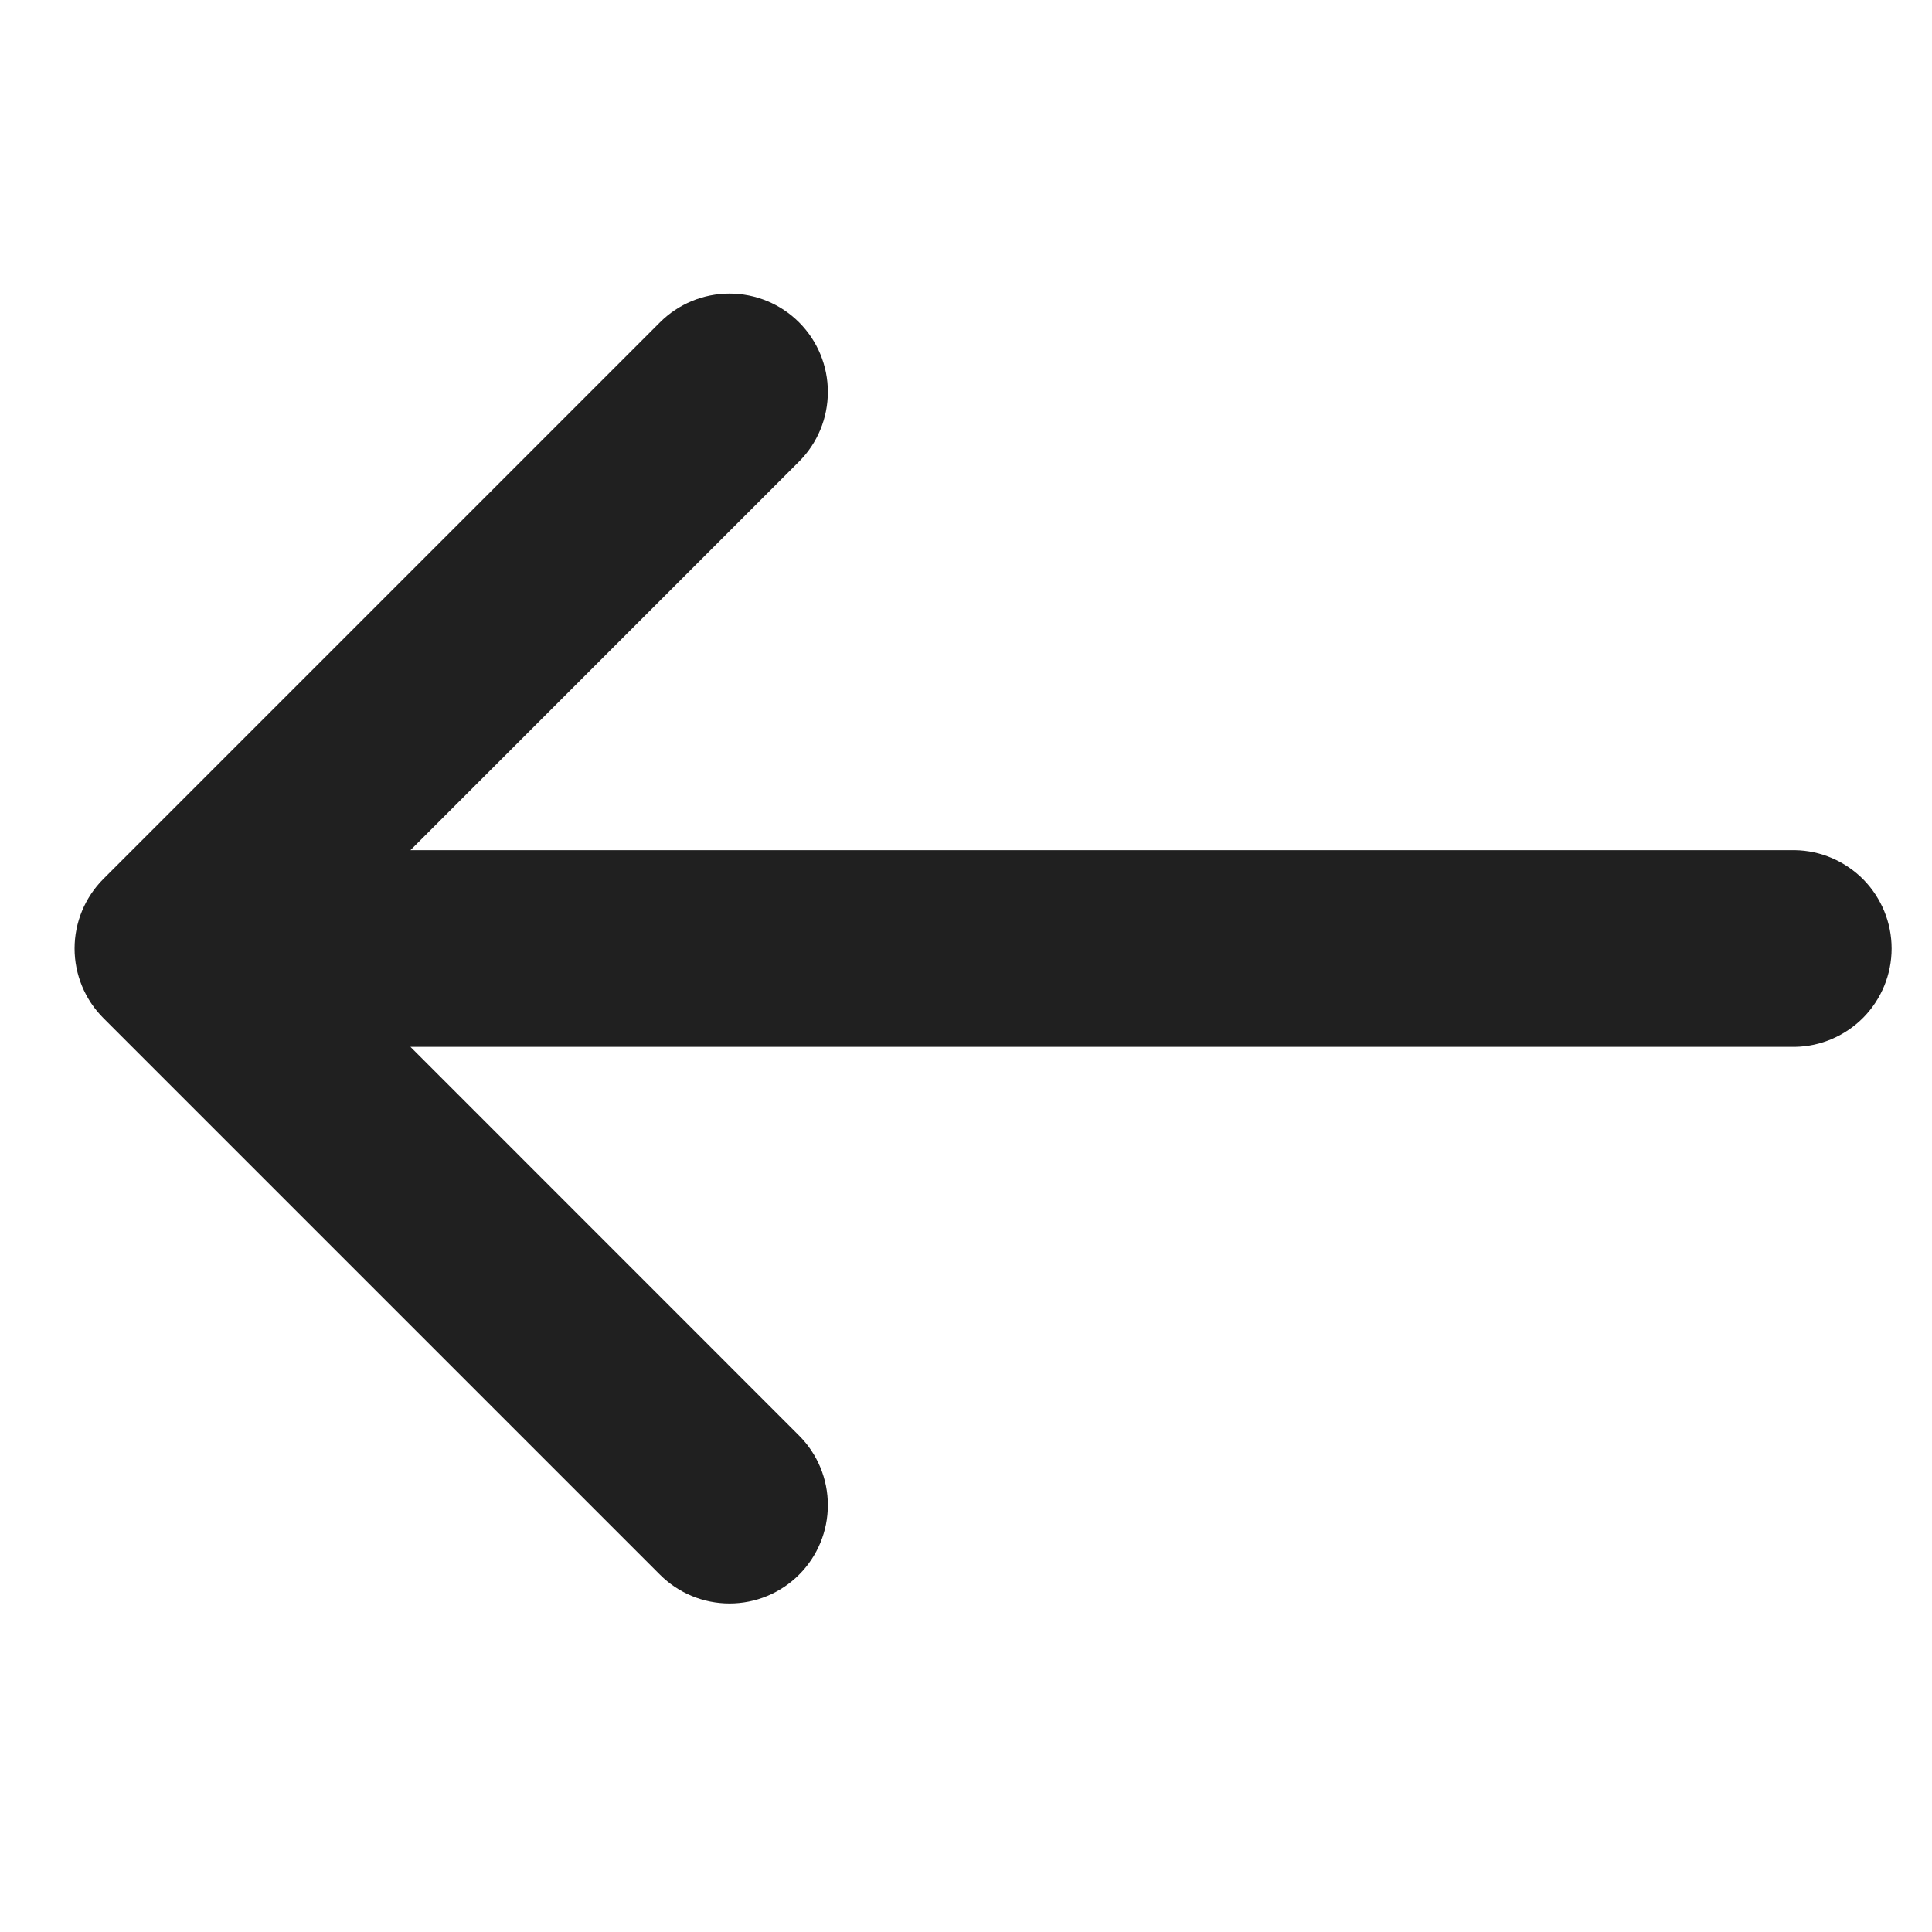 <svg width="20" height="20" viewBox="0 0 20 20" fill="none" xmlns="http://www.w3.org/2000/svg">
<g clip-path="url(#clip0_9809_52)">
<path d="M1.07 10.539C0.879 10.348 0.772 10.089 0.772 9.819C0.772 9.549 0.879 9.29 1.07 9.099L6.832 3.337C7.023 3.146 7.282 3.039 7.552 3.039C7.822 3.039 8.081 3.146 8.272 3.337C8.463 3.528 8.57 3.787 8.57 4.057C8.57 4.328 8.463 4.587 8.272 4.778L4.249 8.801L18.581 8.801C18.848 8.805 19.102 8.915 19.29 9.105C19.477 9.296 19.582 9.552 19.582 9.819C19.582 10.086 19.477 10.342 19.29 10.533C19.102 10.723 18.848 10.833 18.581 10.837L4.249 10.837L8.272 14.861C8.463 15.052 8.57 15.31 8.57 15.581C8.57 15.851 8.463 16.11 8.272 16.301C8.081 16.492 7.822 16.599 7.552 16.599C7.282 16.599 7.023 16.492 6.832 16.301L1.07 10.539Z" fill="#202020"/>
</g>
<defs>
<clipPath id="clip0_9809_52">
<rect width="24.444" height="24.444" fill="white" transform="translate(-2.222 -2.222)"/>
</clipPath>
</defs>
</svg>
